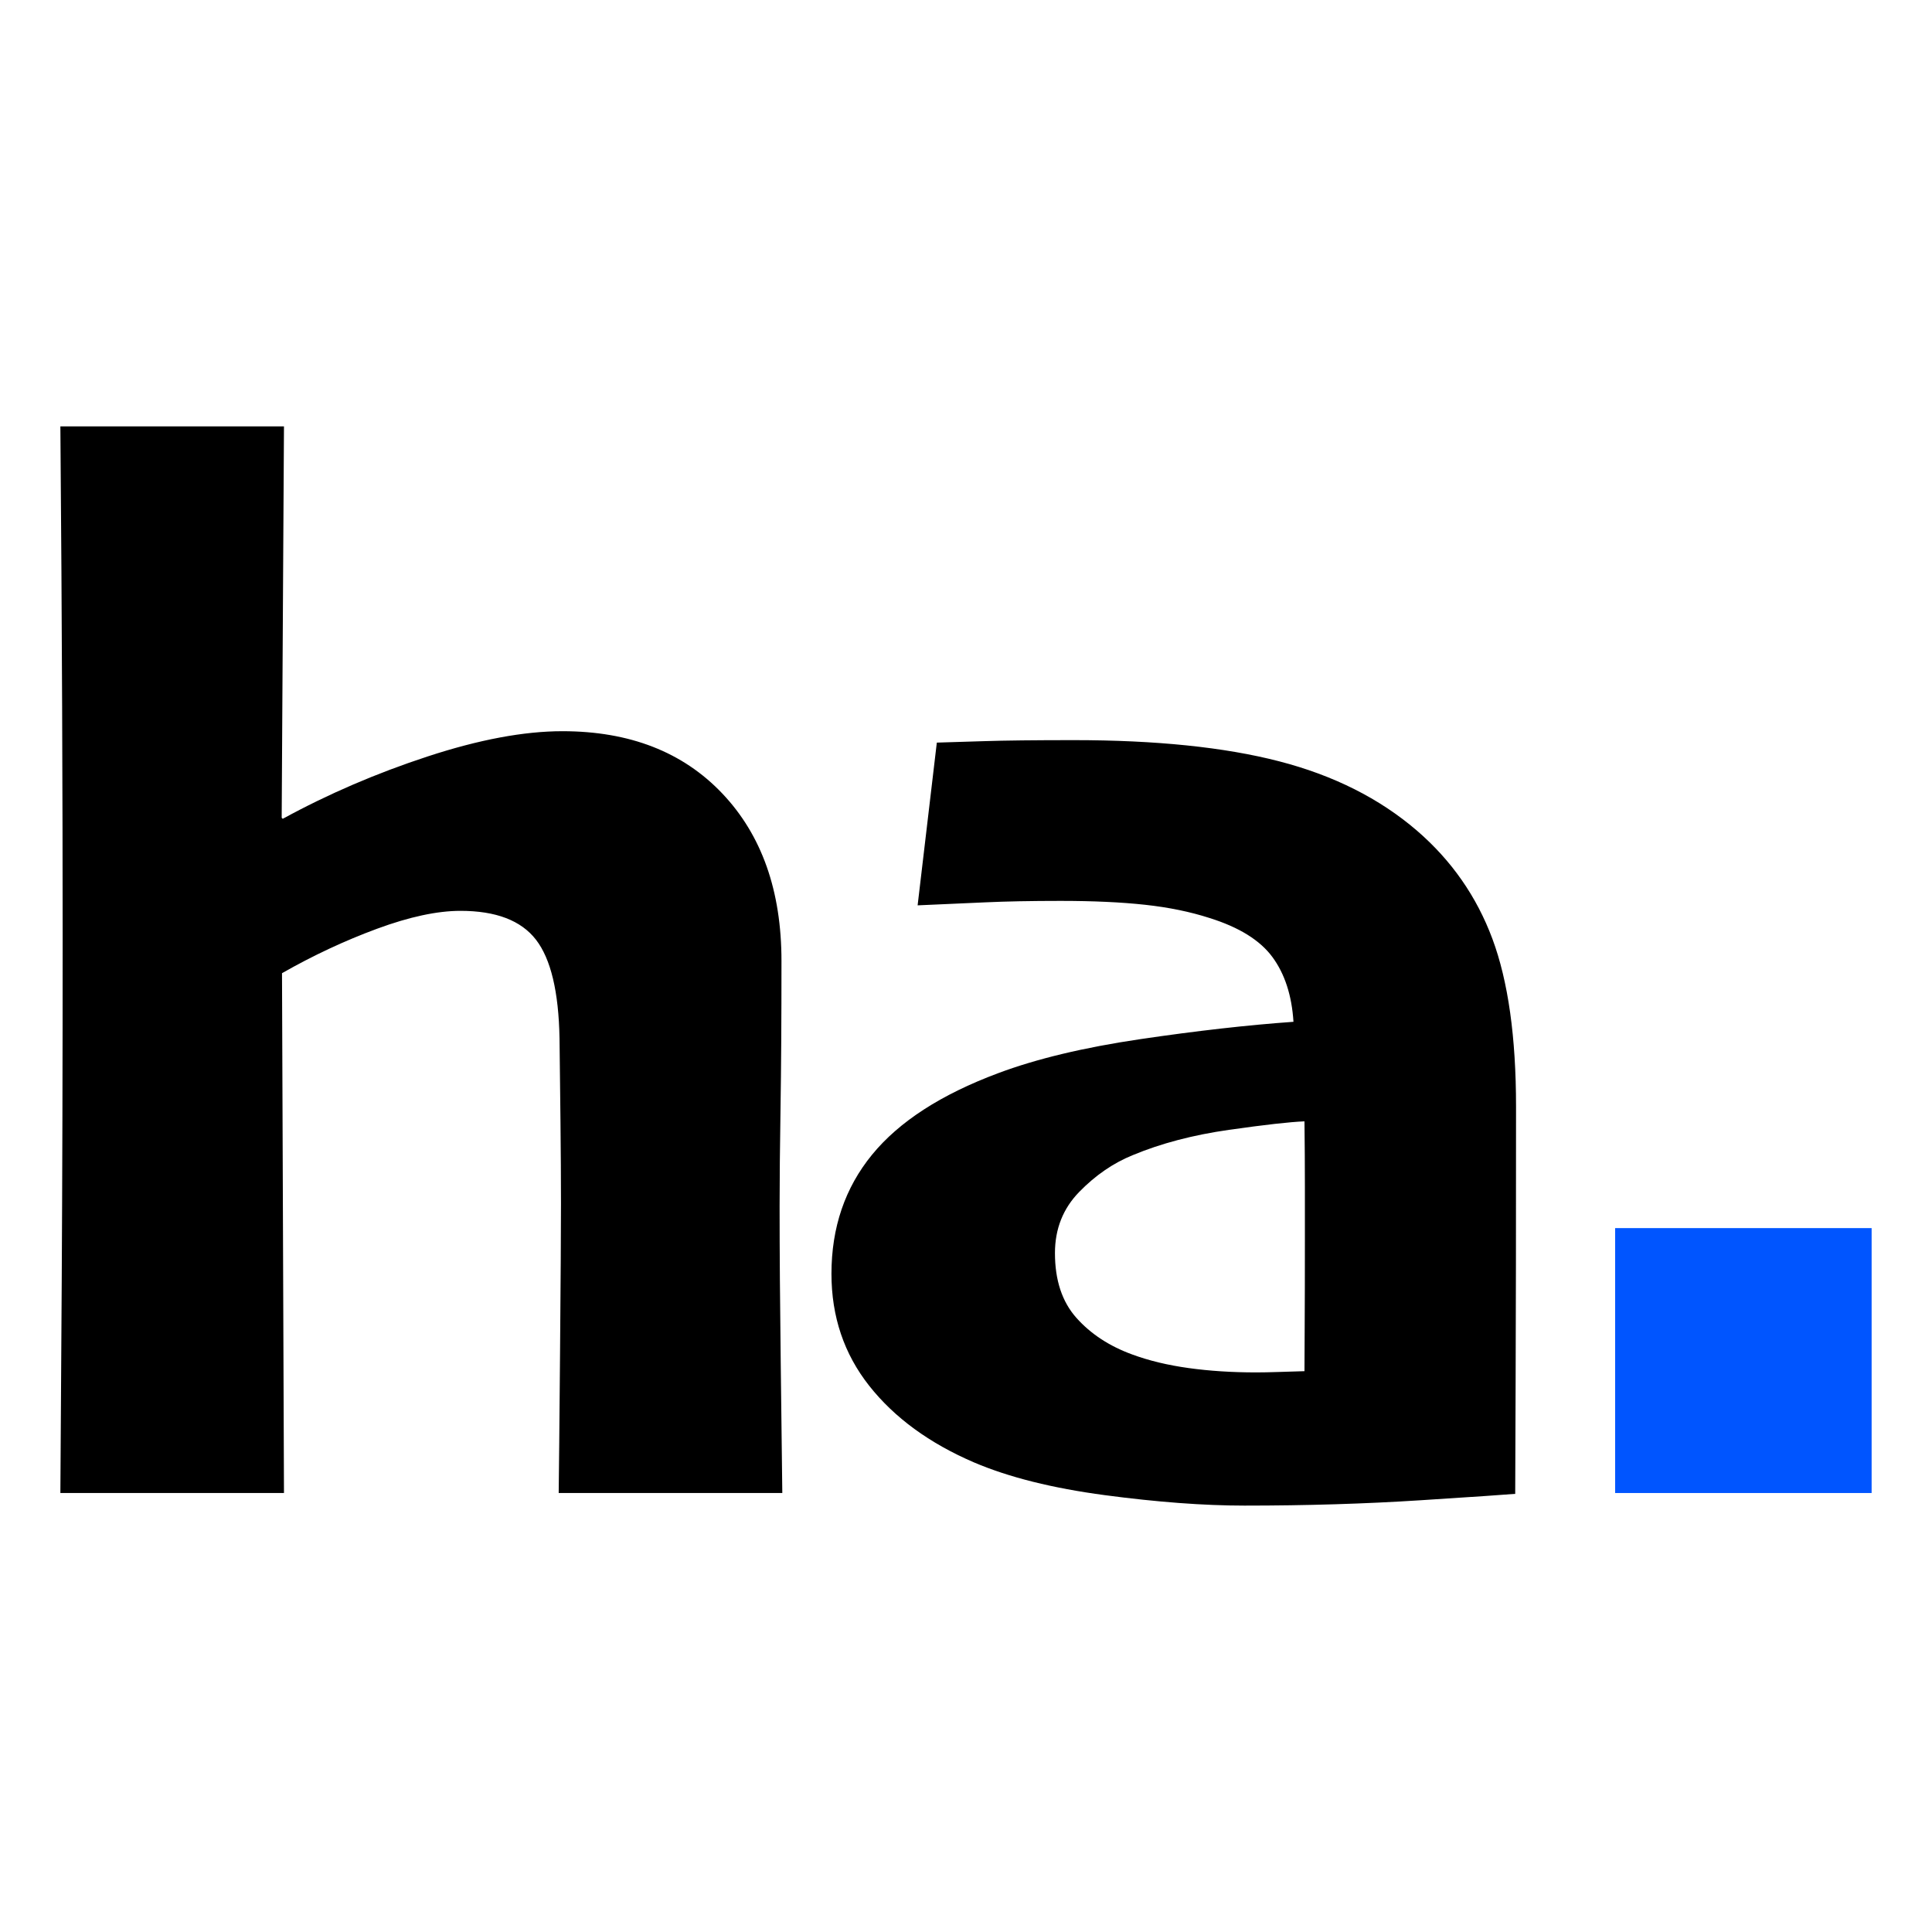 <svg xmlns="http://www.w3.org/2000/svg" width="512" height="512" viewBox="0 0 512 512"><g fill="none" transform="translate(16 113)"><path fill="#000" d="M191.318 282.665 132.059 282.665C132.133 277.367 132.253 264.989 132.418 245.532 132.582 226.075 132.665 212.872 132.665 205.925 132.665 199.518 132.619 192.136 132.528 183.779 132.436 175.421 132.353 168.222 132.279 162.18 132.06 149.84 129.978 141.123 126.035 136.027 122.092 130.932 115.427 128.384 106.043 128.384 99.873 128.384 92.506 129.963 83.942 133.121 75.377 136.28 66.975 140.208 58.734 144.906L59.256 282.665 0 282.665C.072 273.378.191 254.774.356 226.853.521 198.932.603 168.231.603 134.75.603 117.286.558 97.141.466 74.315.375 51.488.219 26.717 0 0L59.256 0 58.65 103.716 58.927 103.993C70.94 97.427 83.747 91.916 97.348 87.461 110.949 83.005 122.849 80.777 133.048 80.777 150.854 80.777 164.981 86.284 175.428 97.297 185.874 108.311 191.098 123.092 191.098 141.643 191.098 157.285 191.015 170.265 190.85 180.584 190.685 190.902 190.603 199.586 190.603 206.636 190.603 218.611 190.703 232.501 190.904 248.308 191.106 264.115 191.243 275.567 191.318 282.665ZM385.766 180.254C385.766 211.745 385.73 236.032 385.656 253.115 385.583 270.198 385.546 280.121 385.546 282.885 383.537 283.068 375.192 283.633 360.509 284.58 345.826 285.527 330.251 286 313.781 286 303.005 286 290.678 285.078 276.801 283.233 262.924 281.388 251.374 278.499 242.152 274.567 230.3 269.477 221.036 262.708 214.36 254.26 207.683 245.811 204.345 235.914 204.345 224.568 204.345 212.3 207.929 201.783 215.097 193.016 222.265 184.249 233.403 177.046 248.511 171.408 258.654 167.604 271.207 164.598 286.171 162.388 301.135 160.179 314.672 158.646 326.782 157.788 326.343 150.814 324.487 145.099 321.212 140.641 317.937 136.183 312.376 132.728 304.527 130.276 299.421 128.627 293.727 127.459 287.444 126.774 281.161 126.088 273.692 125.745 265.037 125.745 257.301 125.745 250.656 125.873 245.102 126.13 239.548 126.387 233.574 126.653 227.179 126.926L232.268 83.799C234.92 83.726 239.054 83.599 244.671 83.416 250.287 83.233 258.244 83.142 268.542 83.142 290.342 83.142 308.473 85.008 322.933 88.74 337.393 92.471 349.576 98.594 359.482 107.108 368.652 115.013 375.325 124.576 379.501 135.797 383.678 147.017 385.766 161.836 385.766 180.254ZM329.81 215.731C329.81 211.694 329.81 206.93 329.81 201.439 329.81 195.948 329.773 190.192 329.699 184.17 325.87 184.317 319.197 185.068 309.681 186.422 300.164 187.777 291.662 190.013 284.176 193.13 279.026 195.219 274.305 198.463 270.013 202.863 265.72 207.262 263.574 212.67 263.574 219.085 263.574 226.271 265.469 231.991 269.257 236.244 273.046 240.496 277.975 243.732 284.046 245.949 288.462 247.58 293.443 248.78 298.989 249.549 304.535 250.318 310.5 250.703 316.882 250.703 318.511 250.703 320.428 250.666 322.633 250.593 324.838 250.52 327.193 250.447 329.699 250.375 329.699 248.808 329.717 244.927 329.754 238.731 329.792 232.534 329.81 224.868 329.81 215.731Z"/><polygon fill="#05F" points="480 282.665 412.024 282.665 412.024 212.46 480 212.46"/></g></svg>